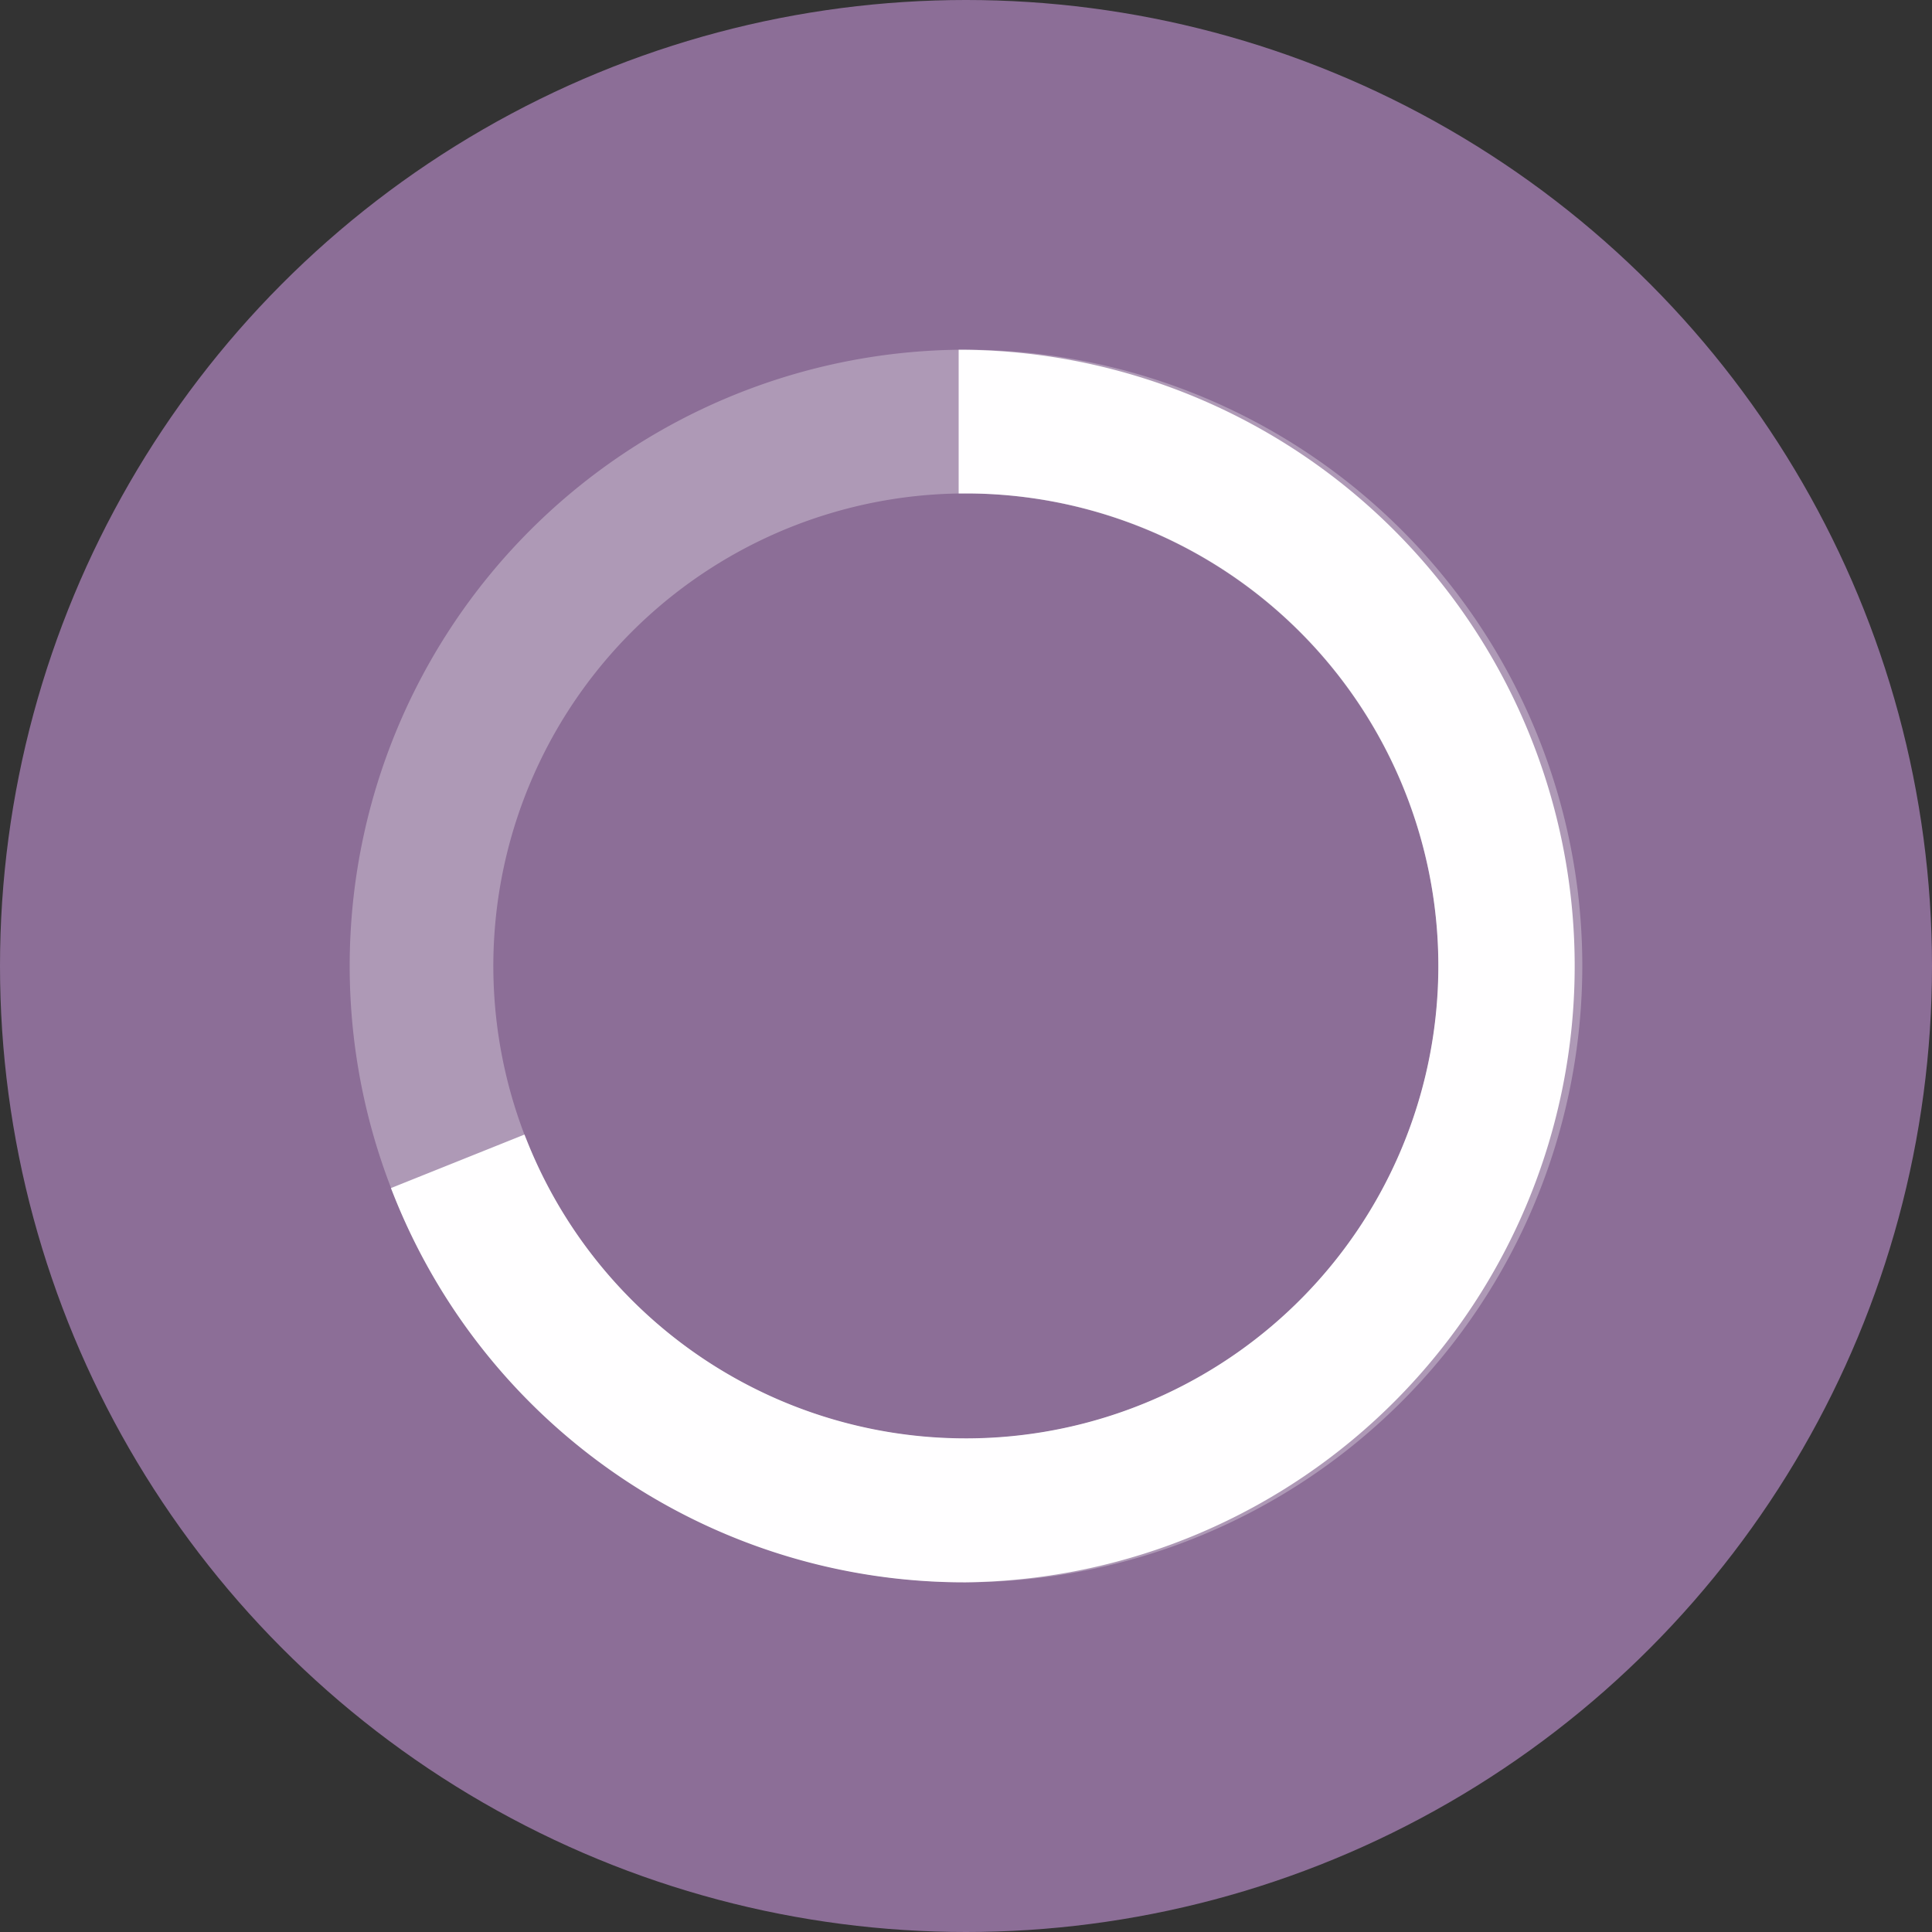 <svg xmlns="http://www.w3.org/2000/svg" width="20" height="20" viewBox="0 0 20 20">
  <rect x="0" y="0" width="20" height="20" fill="#333333" stroke="none"/>
  <g id="Group_5900" data-name="Group 5900" transform="translate(-404 -294)">
    <circle id="Ellipse_485" data-name="Ellipse 485" cx="10" cy="10" r="10" transform="translate(404 294)" fill="#8c6e97"/>
    <g id="Group_5899" data-name="Group 5899">
      <g id="Group_5898" data-name="Group 5898">
        <path id="Path_5168" data-name="Path 5168" d="M741.667,547.982a6.38,6.38,0,1,1,6.38-6.38A6.386,6.386,0,0,1,741.667,547.982Zm0-11.272a4.892,4.892,0,1,0,4.891,4.891A4.9,4.9,0,0,0,741.667,536.71Z" transform="translate(-327.667 -237.602)" fill="#fffeff" opacity="0.3"/>
        <path id="Path_5169" data-name="Path 5169" d="M741.794,547.982a6.352,6.352,0,0,1-5.925-4.01l-.028-.071,1.382-.554.029.072a4.891,4.891,0,1,0,4.543-6.709h-.077v-1.487h.077a6.38,6.38,0,0,1,0,12.759Z" transform="translate(-327.794 -237.602)" fill="#fffeff"/>
      </g>
    </g>
  </g>
</svg>
